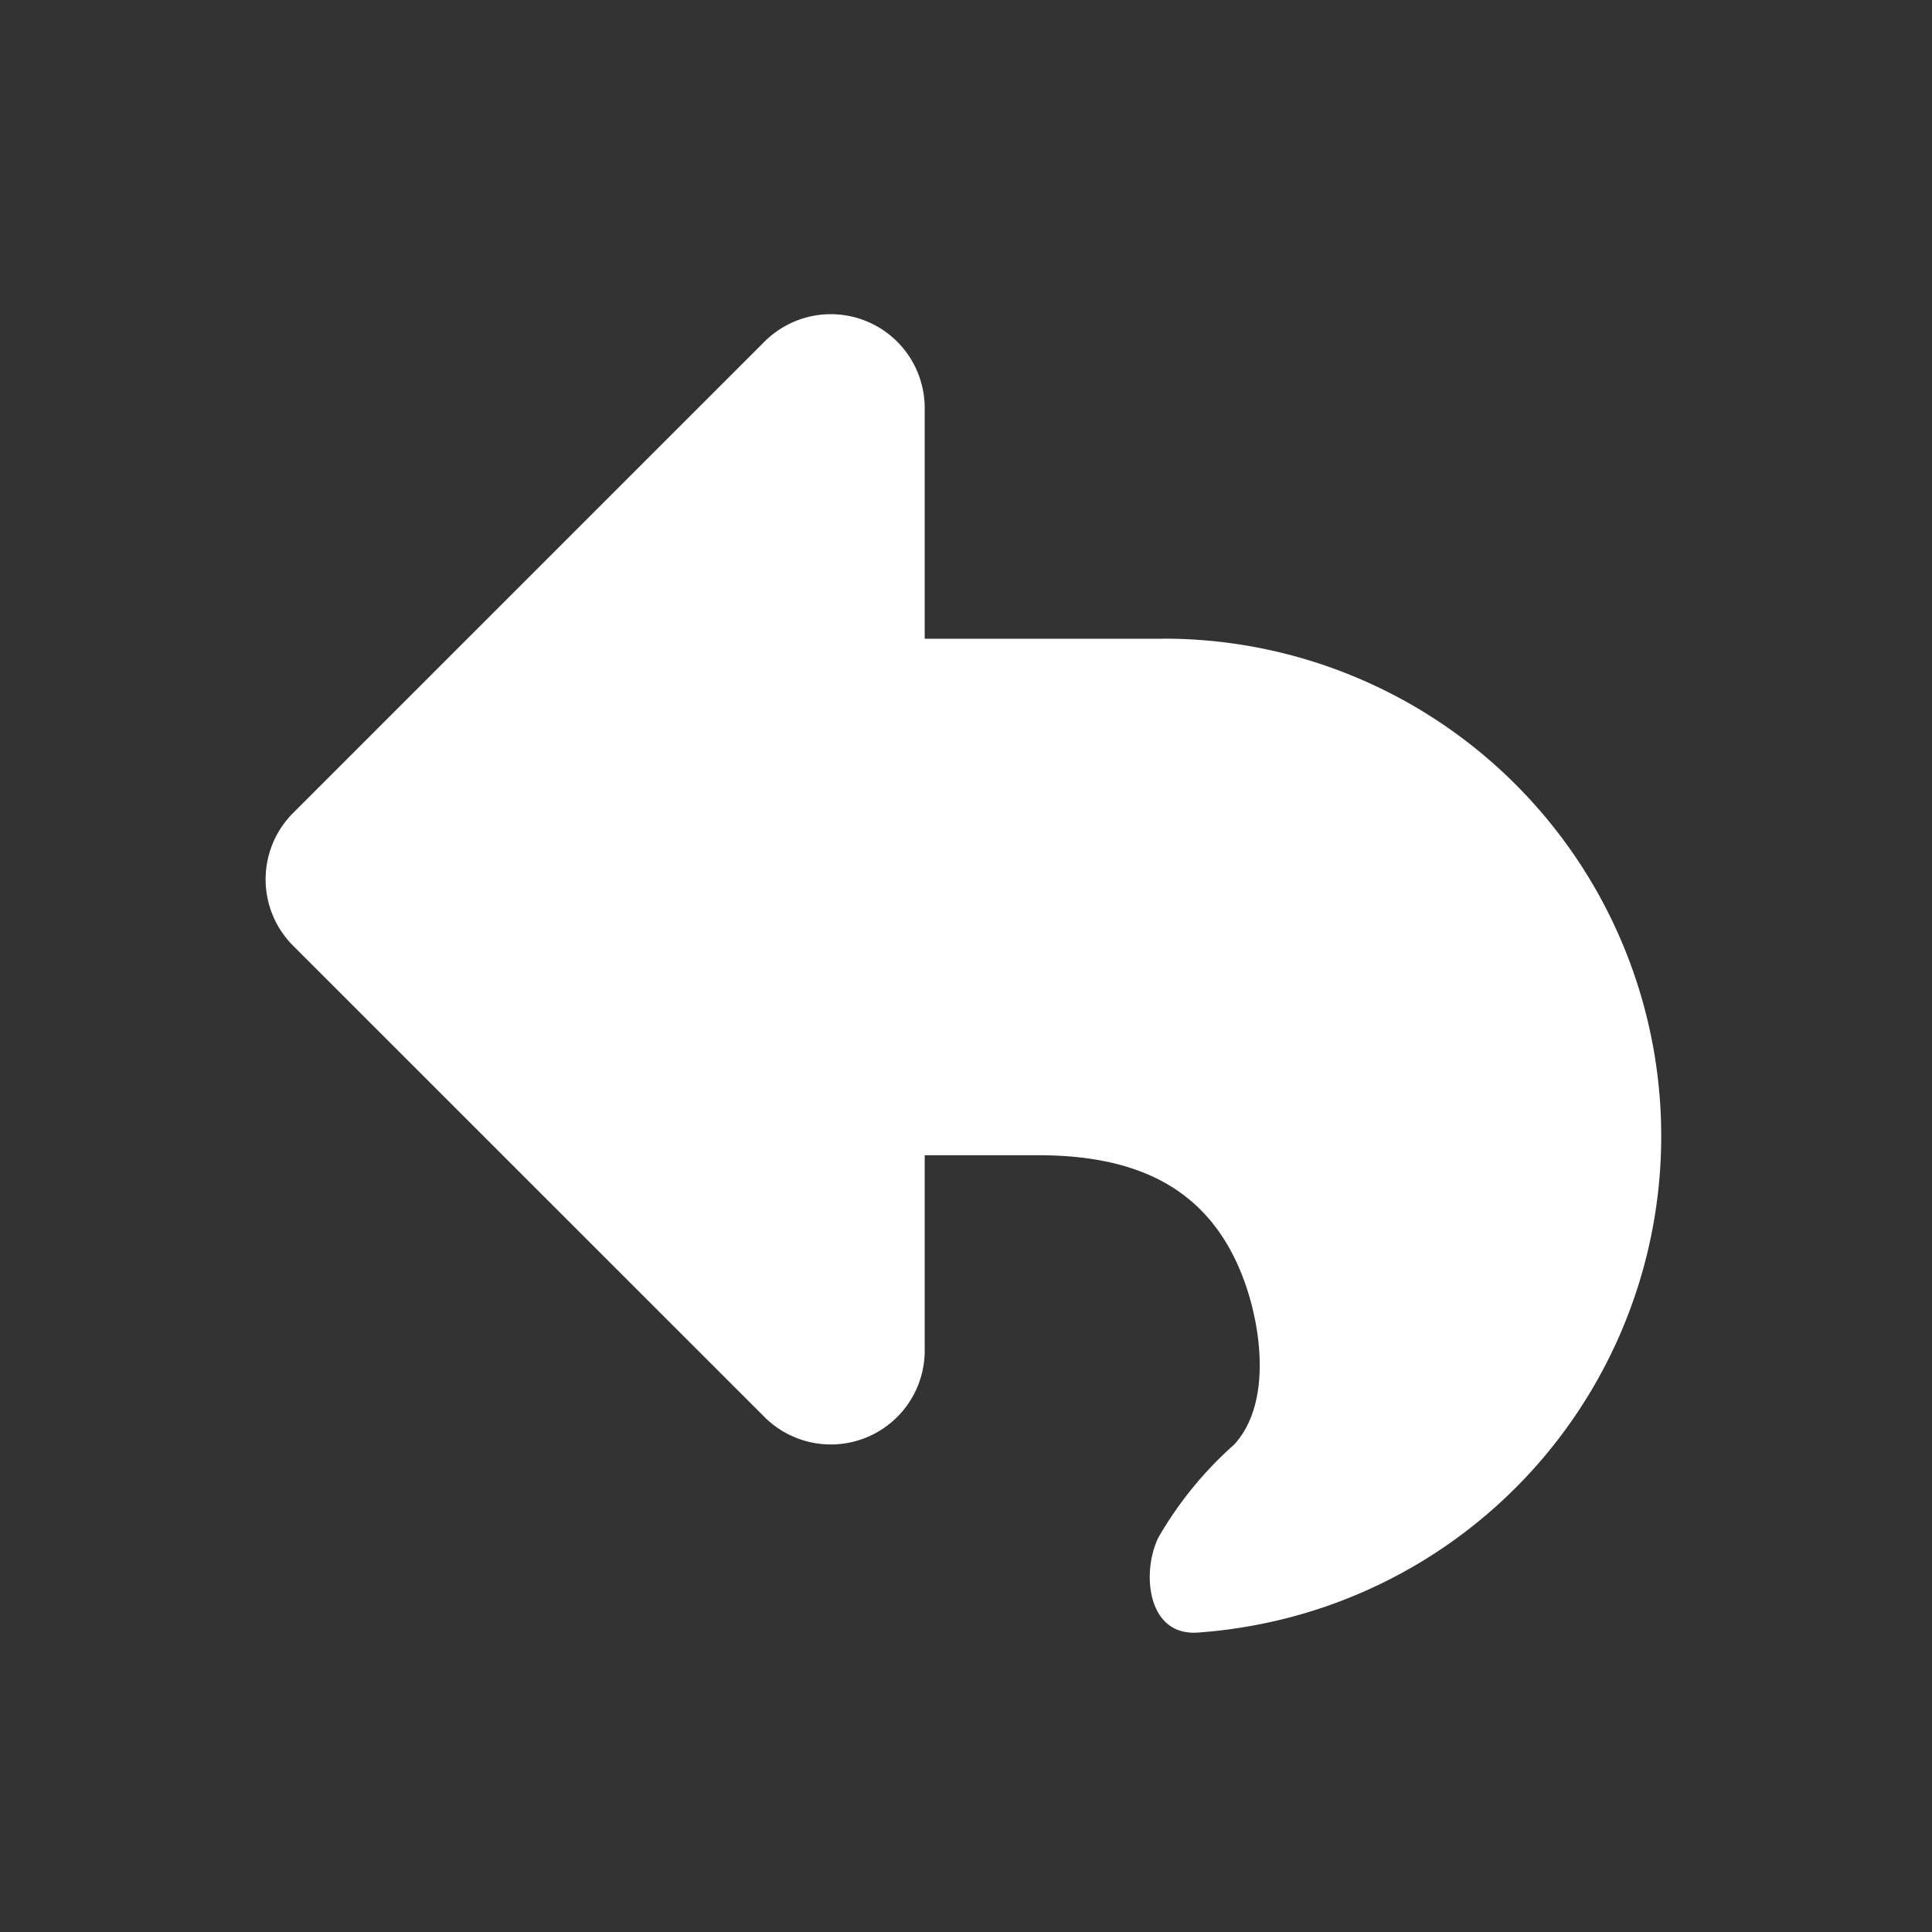 <svg xmlns="http://www.w3.org/2000/svg" width="80" height="80" viewBox="0 0 80 80">
    <rect x="0" y="0" width="80" height="80" fill="#333333" stroke="none"/>
    <g>
        <path fill="#fff" d="M55.4 33.324h-9.866v-9.553a3.887 3.887 0 0 0-6.634-2.749L19.383 40.537a3.886 3.886 0 0 0 0 5.5L38.9 65.55a3.887 3.887 0 0 0 6.634-2.75v-8.09h4.689c4.154 0 7.192 1.385 8.576 5.3.711 2.011 1.059 5.045-.452 6.682a15.528 15.528 0 0 0-3.139 3.851c-.7 1.438-.468 4.083 1.635 3.933.525-.038 1.045-.092 1.557-.171a20.6 20.6 0 0 0-3-40.985z" transform="translate(7910 -2077) translate(-7917.244 2070.125)"/>
    </g>
</svg>
